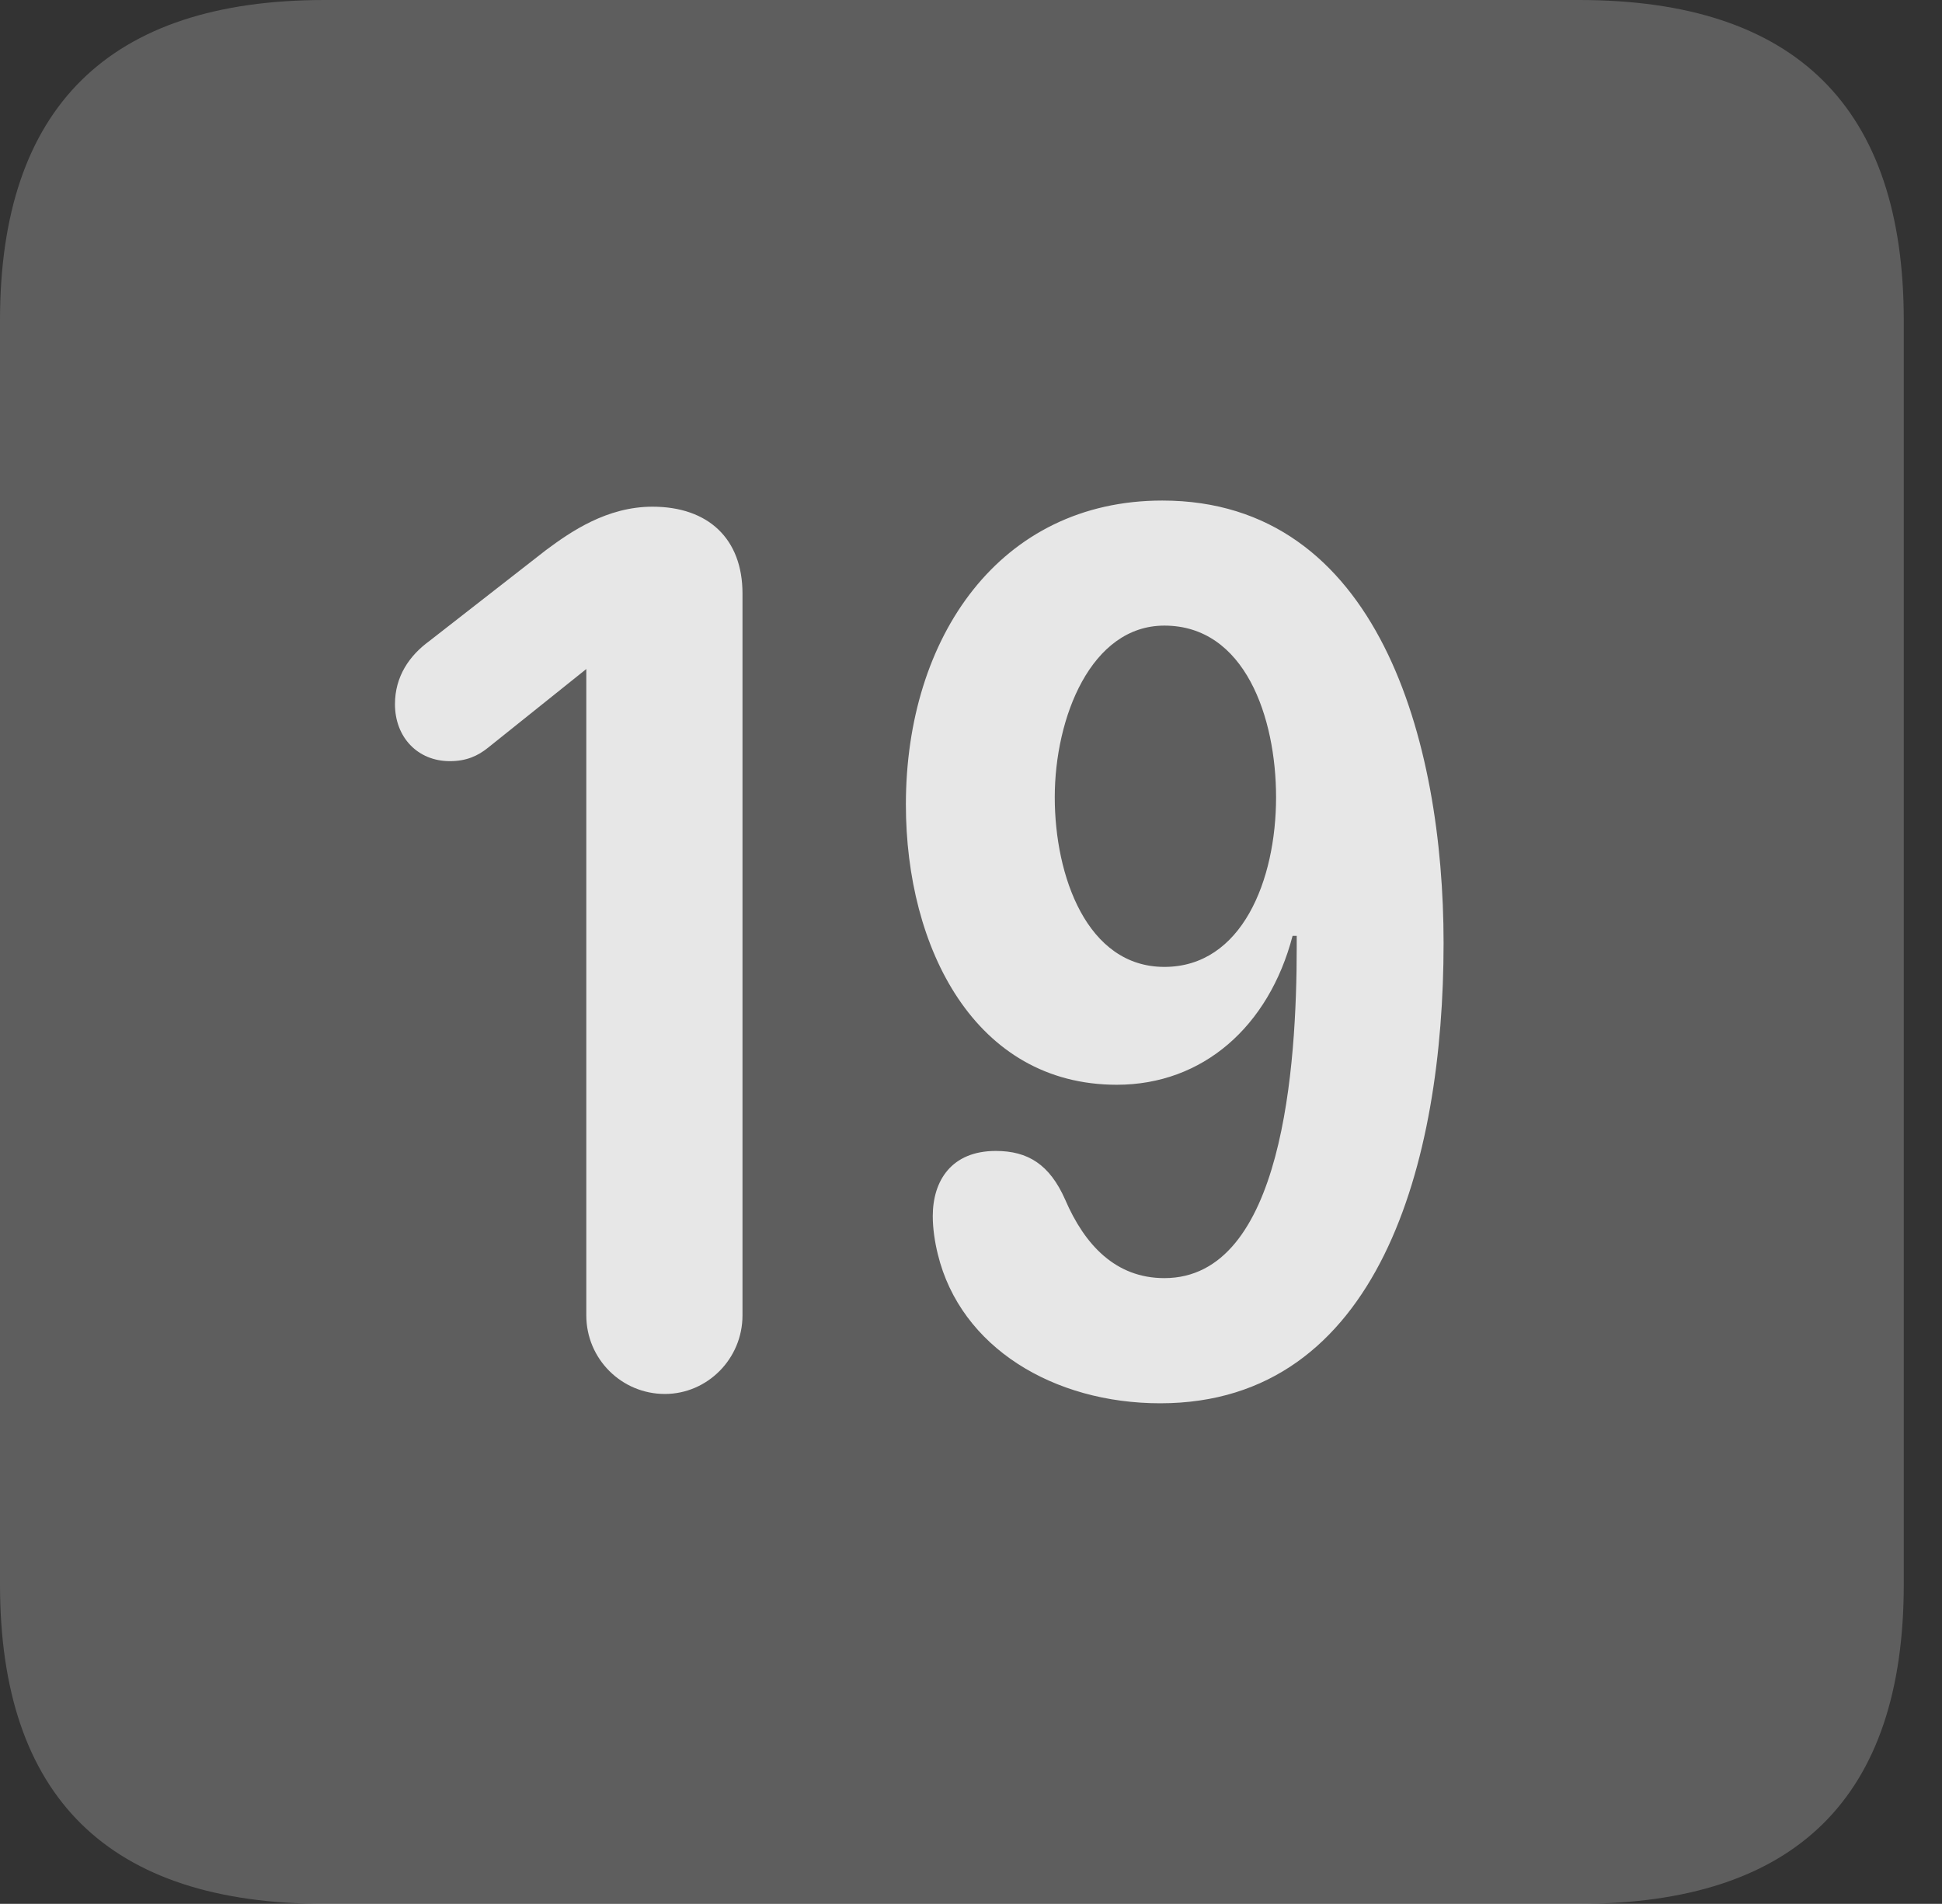 <?xml version="1.0" encoding="UTF-8"?>
<!--Generator: Apple Native CoreSVG 341-->
<!DOCTYPE svg
PUBLIC "-//W3C//DTD SVG 1.1//EN"
       "http://www.w3.org/Graphics/SVG/1.1/DTD/svg11.dtd">
<svg version="1.1" xmlns="http://www.w3.org/2000/svg" xmlns:xlink="http://www.w3.org/1999/xlink" viewBox="0 0 18.34 17.979">
 <rect x="0" y="0" width="18.34" height="17.979" fill="#333333" stroke="none"/>
 <g>
  <rect height="17.979" opacity="0" width="18.34" x="0" y="0"/>
  <path d="M3.066 17.979L14.912 17.979C16.963 17.979 17.979 16.973 17.979 14.961L17.979 3.027C17.979 1.016 16.963 0 14.912 0L3.066 0C1.025 0 0 1.016 0 3.027L0 14.961C0 16.973 1.025 17.979 3.066 17.979Z" fill="white" fill-opacity="0.212"/>
  <path d="M6.279 13.164C5.869 13.164 5.537 12.832 5.537 12.422L5.537 6.318L4.609 7.061C4.512 7.139 4.404 7.188 4.248 7.188C3.945 7.188 3.73 6.963 3.73 6.65C3.73 6.387 3.867 6.191 4.053 6.055L5.156 5.195C5.391 5.02 5.732 4.785 6.162 4.785C6.689 4.785 7.012 5.088 7.012 5.605L7.012 12.422C7.012 12.832 6.68 13.164 6.279 13.164ZM10.547 10.244C9.209 10.244 8.555 8.955 8.555 7.598C8.555 6.016 9.443 4.727 10.977 4.727C13.018 4.727 13.633 7.002 13.633 8.906C13.633 10.967 13.027 13.252 10.957 13.252C9.951 13.252 9.072 12.725 8.857 11.846C8.828 11.729 8.809 11.602 8.809 11.484C8.809 11.152 8.984 10.869 9.404 10.869C9.707 10.869 9.912 10.996 10.059 11.328C10.244 11.758 10.537 12.07 10.996 12.07C12.119 12.07 12.246 10.059 12.246 8.945C12.246 8.916 12.246 8.877 12.246 8.838L12.207 8.838C11.982 9.697 11.357 10.244 10.547 10.244ZM10.996 9.131C11.729 9.131 12.051 8.311 12.051 7.529C12.051 6.777 11.758 5.908 10.996 5.908C10.303 5.908 9.961 6.777 9.961 7.529C9.961 8.271 10.264 9.131 10.996 9.131Z" fill="white" fill-opacity="0.85"/>
 </g>
</svg>

